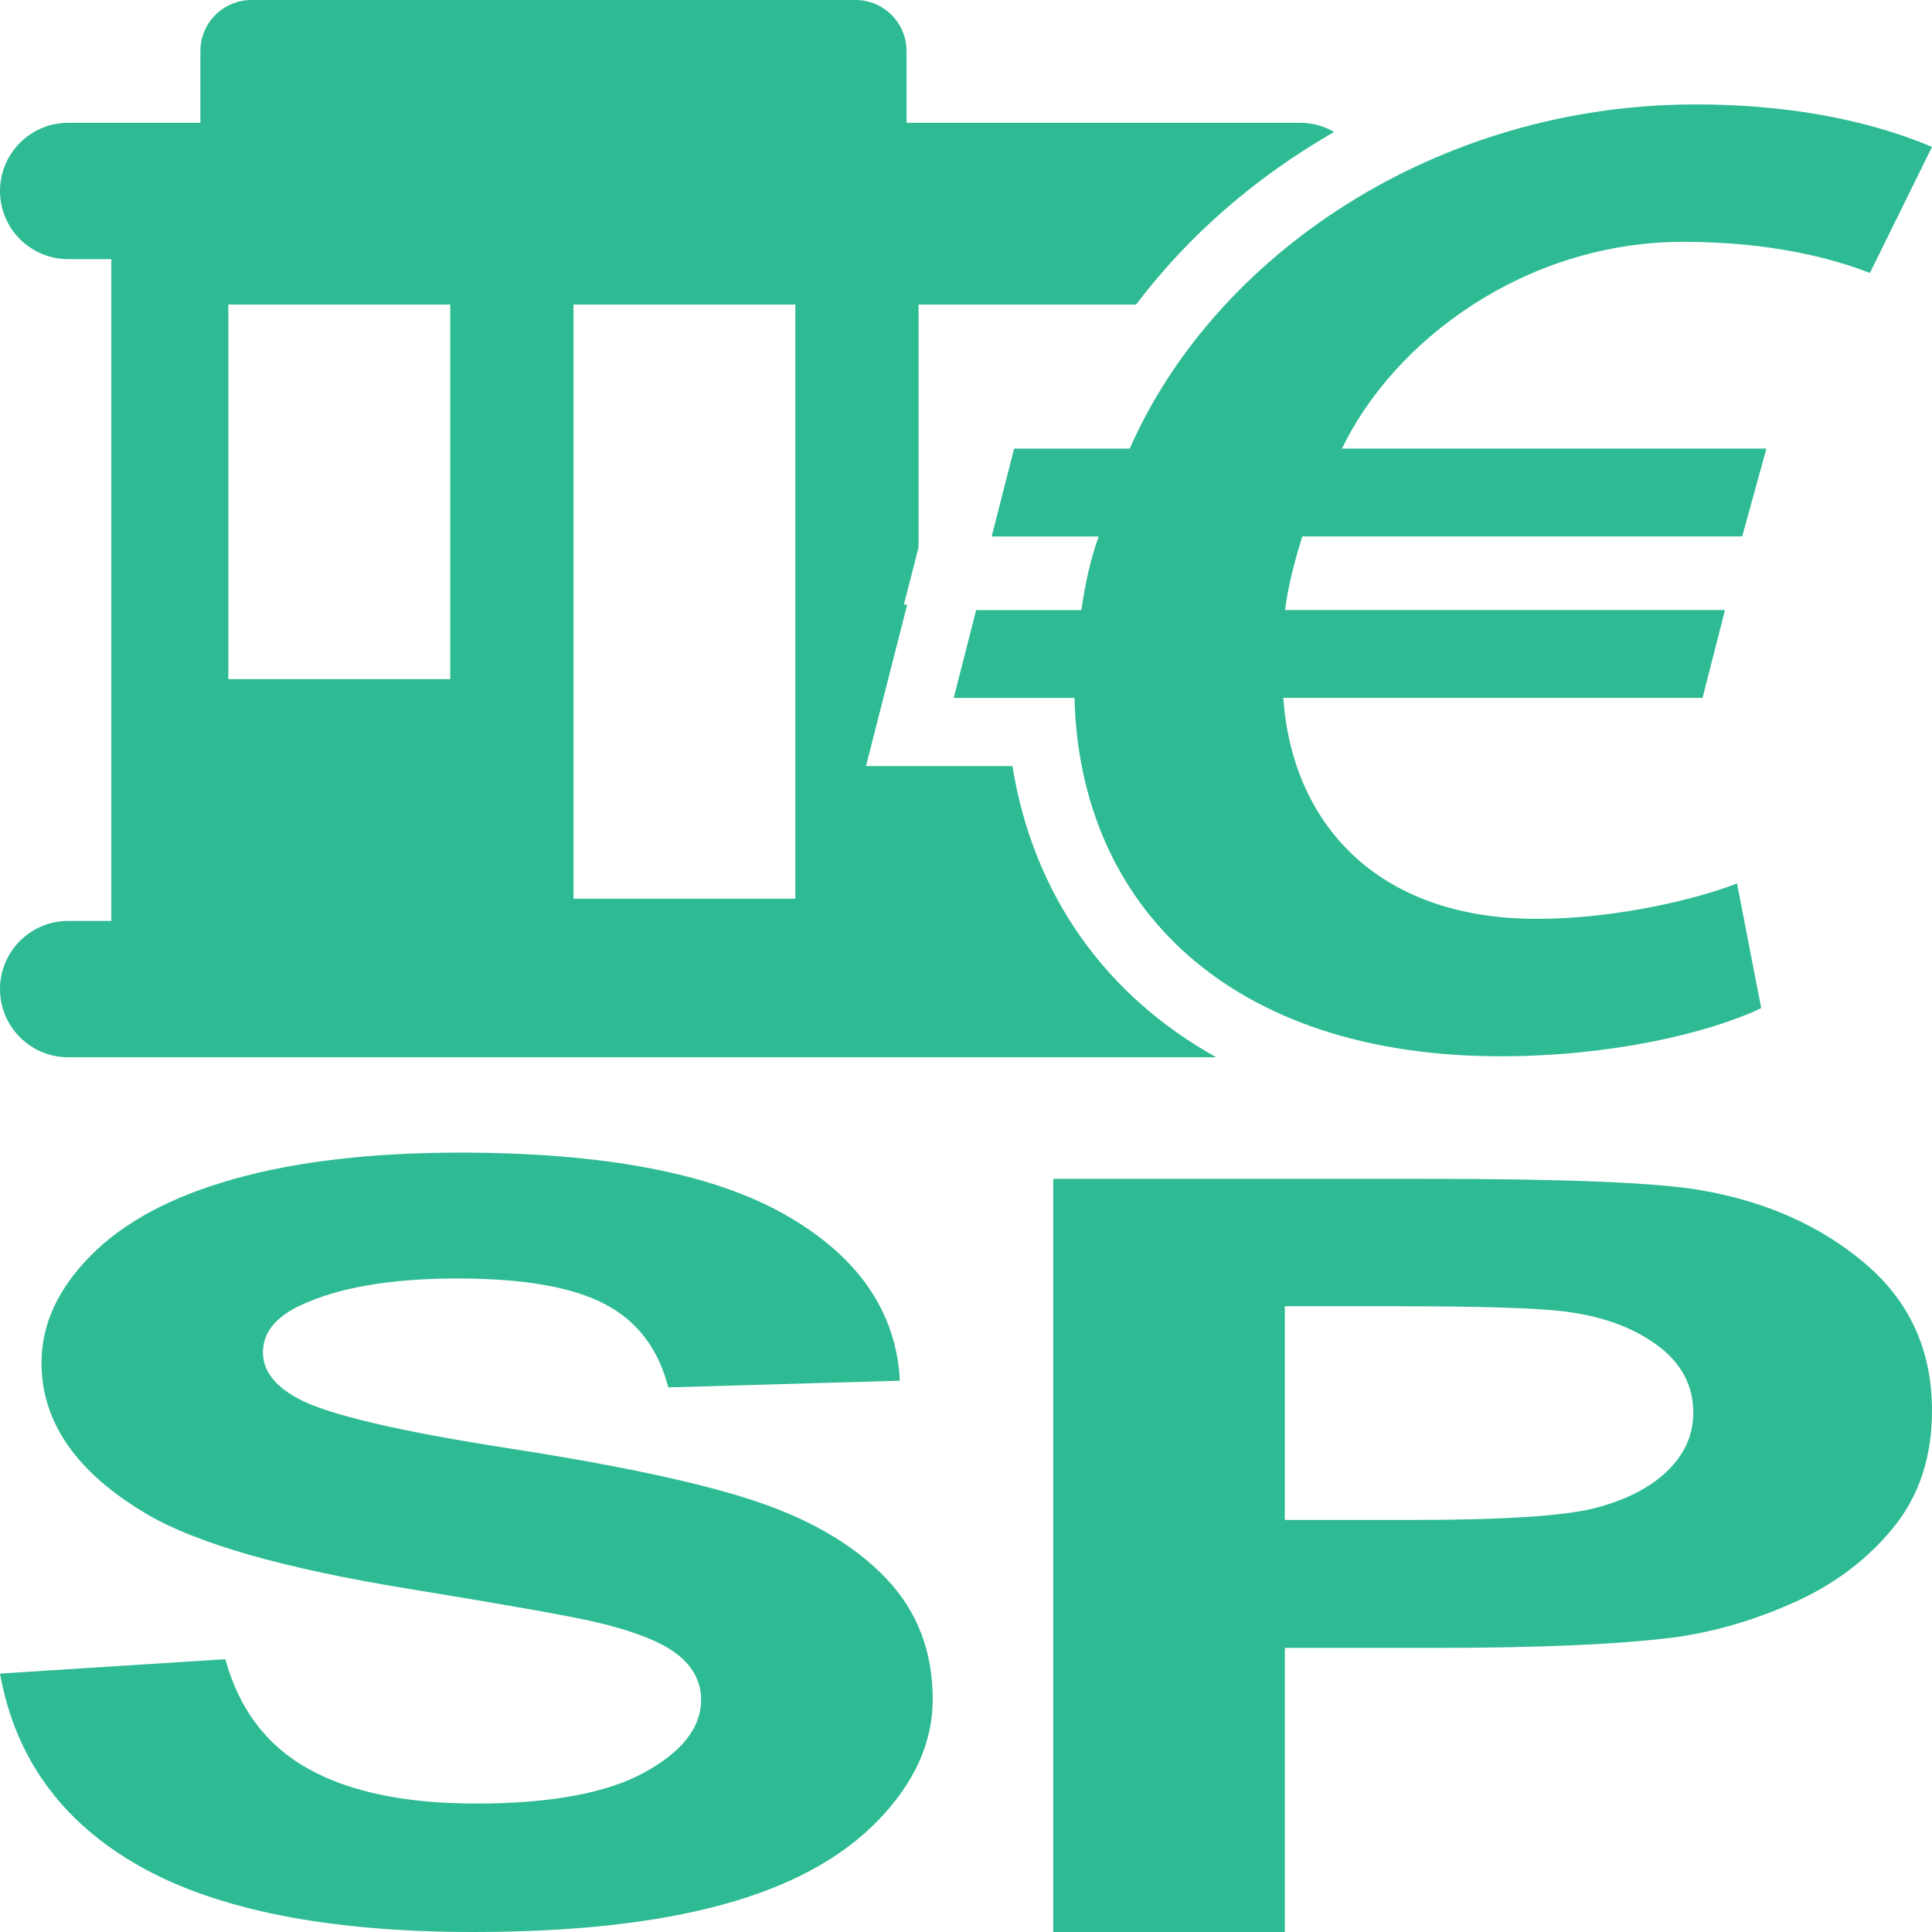 <svg fill="#2EBB93" version="1.1" id="Calque_1" xmlns="http://www.w3.org/2000/svg" xmlns:xlink="http://www.w3.org/1999/xlink" viewBox="0 0 56.693 56.693" enable-background="new 0 0 56.693 56.693" xml:space="preserve">
<path d="M22.308,44.098c-1.584-0.548-4.029-1.078-7.336-1.591s-5.389-1.005-6.246-1.478
	c-0.674-0.371-1.01-0.818-1.01-1.342c0-0.572,0.359-1.03,1.079-1.372c1.117-0.532,2.663-0.799,4.638-0.799
	c1.914,0,3.349,0.249,4.306,0.746c0.957,0.498,1.58,1.314,1.871,2.45l6.796-0.196c-0.107-2.029-1.228-3.653-3.363-4.869
	c-2.136-1.216-5.316-1.824-9.541-1.824c-2.587,0-4.796,0.257-6.625,0.77c-1.829,0.512-3.229,1.259-4.201,2.238
	c-0.973,0.979-1.459,2.033-1.459,3.158c0,1.749,1.034,3.231,3.101,4.447c1.47,0.864,4.025,1.593,7.669,2.186
	c2.832,0.463,4.646,0.784,5.442,0.965c1.163,0.271,1.978,0.591,2.445,0.958c0.467,0.366,0.7,0.812,0.7,1.334
	c0,0.813-0.555,1.525-1.665,2.133c-1.109,0.608-2.759,0.912-4.948,0.912c-2.066,0-3.708-0.342-4.925-1.025
	c-1.218-0.683-2.025-1.753-2.423-3.211L0,49.11c0.444,2.473,1.807,4.354,4.088,5.646c2.28,1.291,5.549,1.937,9.805,1.937
	c2.924,0,5.365-0.269,7.324-0.807c1.96-0.537,3.476-1.358,4.546-2.464c1.072-1.105,1.607-2.292,1.607-3.559
	c0-1.396-0.447-2.57-1.344-3.52C25.132,45.394,23.893,44.646,22.308,44.098z"/>
<path d="M54.742,37.087c-1.301-1.11-2.916-1.832-4.846-2.163c-1.256-0.221-3.949-0.332-8.082-0.332H30.906v22.101
	h6.797v-8.337h4.432c3.078,0,5.428-0.105,7.051-0.316c1.193-0.171,2.367-0.52,3.523-1.048c1.156-0.527,2.109-1.253,2.859-2.178
	s1.125-2.065,1.125-3.423C56.693,39.632,56.042,38.198,54.742,37.087z M48.921,43.17c-0.514,0.492-1.223,0.854-2.125,1.085
	c-0.904,0.231-2.695,0.347-5.373,0.347h-3.721v-6.271h3.285c2.449,0,4.078,0.05,4.891,0.15c1.102,0.131,2.012,0.457,2.732,0.979
	c0.719,0.523,1.078,1.187,1.078,1.99C49.689,42.105,49.433,42.678,48.921,43.17z"/>
<g>
	<path d="M51.681,29.583c-1.57,0.748-4.456,1.413-7.646,1.413c-7.948,0-12.354-4.406-12.505-10.516h-3.544
		l0.658-2.577h3.088c0.102-0.707,0.253-1.455,0.507-2.161H29.1l0.658-2.577h3.393c2.48-5.653,8.961-10.101,16.606-10.101
		c3.189,0,5.468,0.624,6.936,1.247l-1.822,3.699c-1.063-0.416-2.886-0.914-5.468-0.914c-4.658,0-8.506,2.909-10.024,6.068h12.454
		l-0.709,2.577h-12.91c-0.202,0.665-0.405,1.372-0.506,2.161h12.91l-0.658,2.577H37.657c0.253,3.616,2.684,6.484,7.442,6.484
		c2.329,0,4.708-0.582,5.873-1.039L51.681,29.583z"/>
</g>
<path d="M29.709,22.481h-4.298l1.21-4.738h-0.097l0.431-1.686v-7.12h6.382C34.876,6.9,36.867,5.18,39.15,3.872
	c-0.291-0.166-0.623-0.268-0.981-0.268H26.602V1.5c0-0.829-0.672-1.5-1.5-1.5H7.38c-0.828,0-1.5,0.671-1.5,1.5v2.104H2
	c-1.104,0-2,0.896-2,2s0.896,2,2,2h1.266v19.42H2c-1.104,0-2,0.896-2,2s0.896,2,2,2h33.689
	C32.452,29.222,30.321,26.268,29.709,22.481z M13.212,19.929H6.701V8.937h6.511V19.929z M23.338,26.372h-6.509V8.937h6.509V26.372z"
	/>
</svg>
